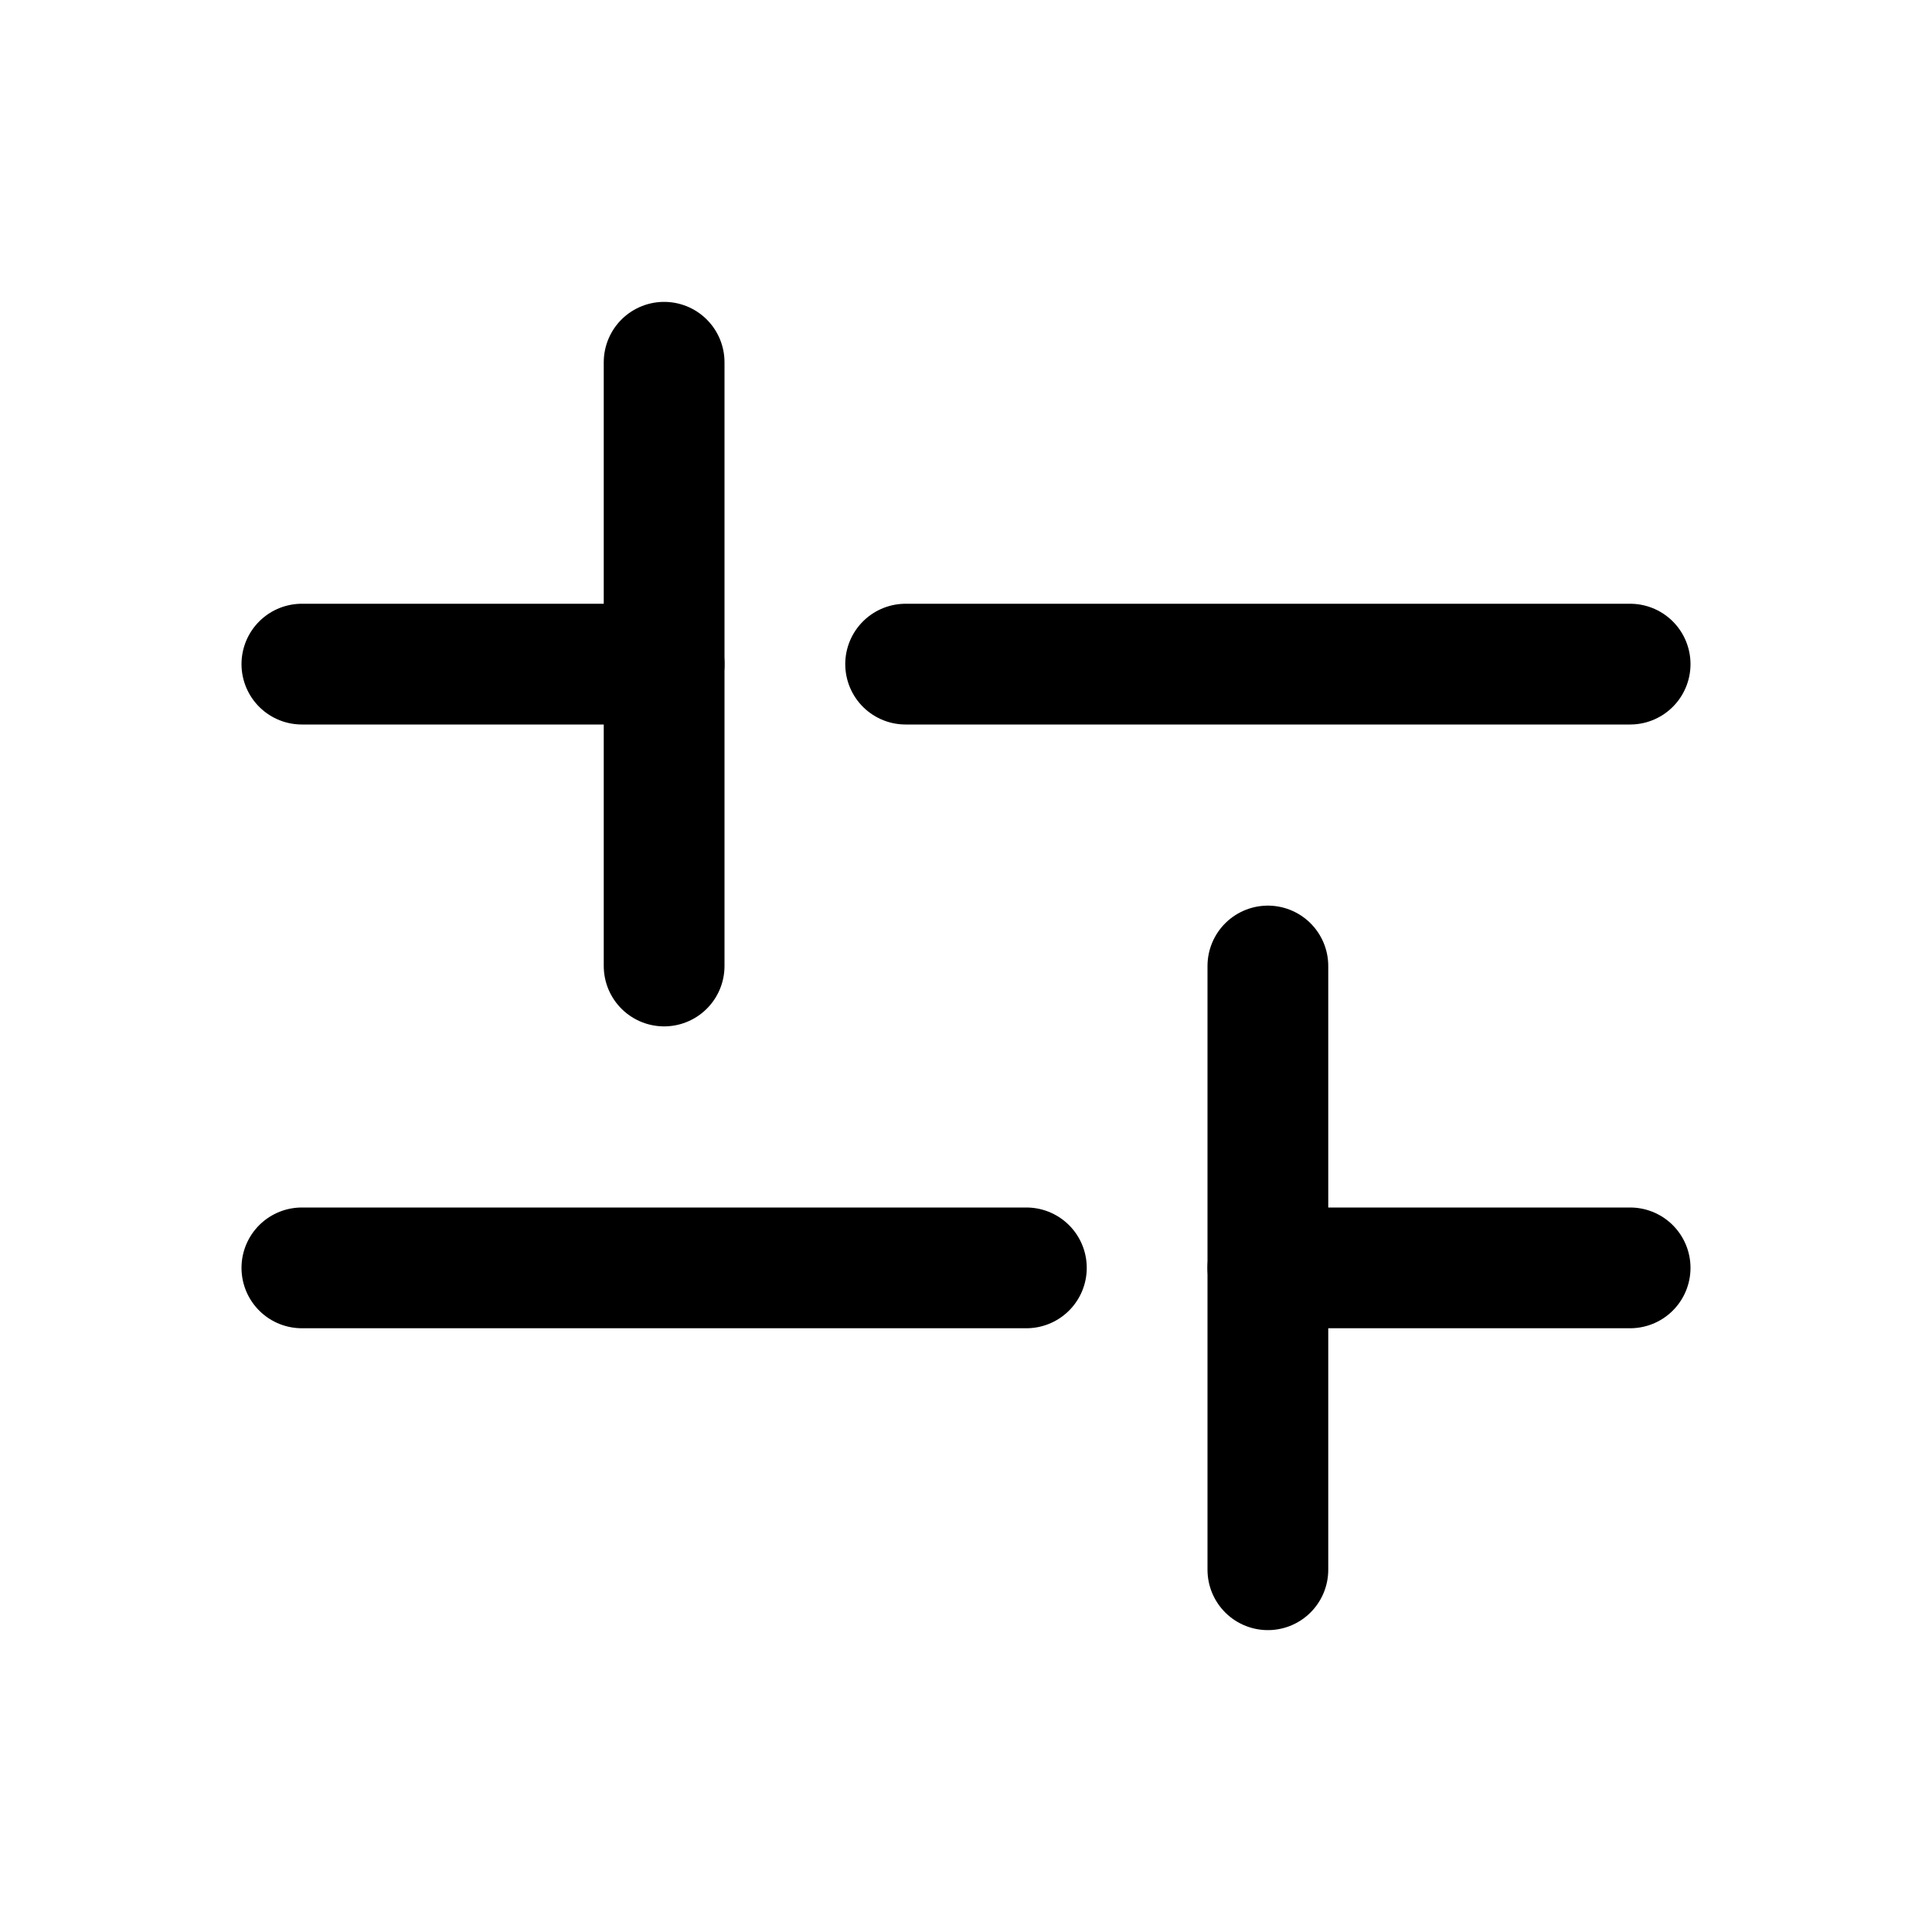 <svg xmlns="http://www.w3.org/2000/svg" width="16" height="16" viewBox="0 0 16 16" fill="none">
<g id="preferences[common,system,settings,control,preferences,tools]">
<g id="Group">
<path id="Vector" d="M5.5 8V3" stroke="black" stroke-linecap="round" stroke-linejoin="round"/>
<path id="Vector_2" d="M2.5 5.5H5.5" stroke="black" stroke-linecap="round" stroke-linejoin="round"/>
<path id="Vector_3" d="M7.5 5.5H13.5" stroke="black" stroke-linecap="round" stroke-linejoin="round"/>
<path id="Vector_4" d="M10.5 13V8" stroke="black" stroke-linecap="round" stroke-linejoin="round"/>
<path id="Vector_5" d="M13.5 10.5H10.5" stroke="black" stroke-linecap="round" stroke-linejoin="round"/>
<path id="Vector_6" d="M8.5 10.5H2.5" stroke="black" stroke-linecap="round" stroke-linejoin="round"/>
</g>
</g>
</svg>